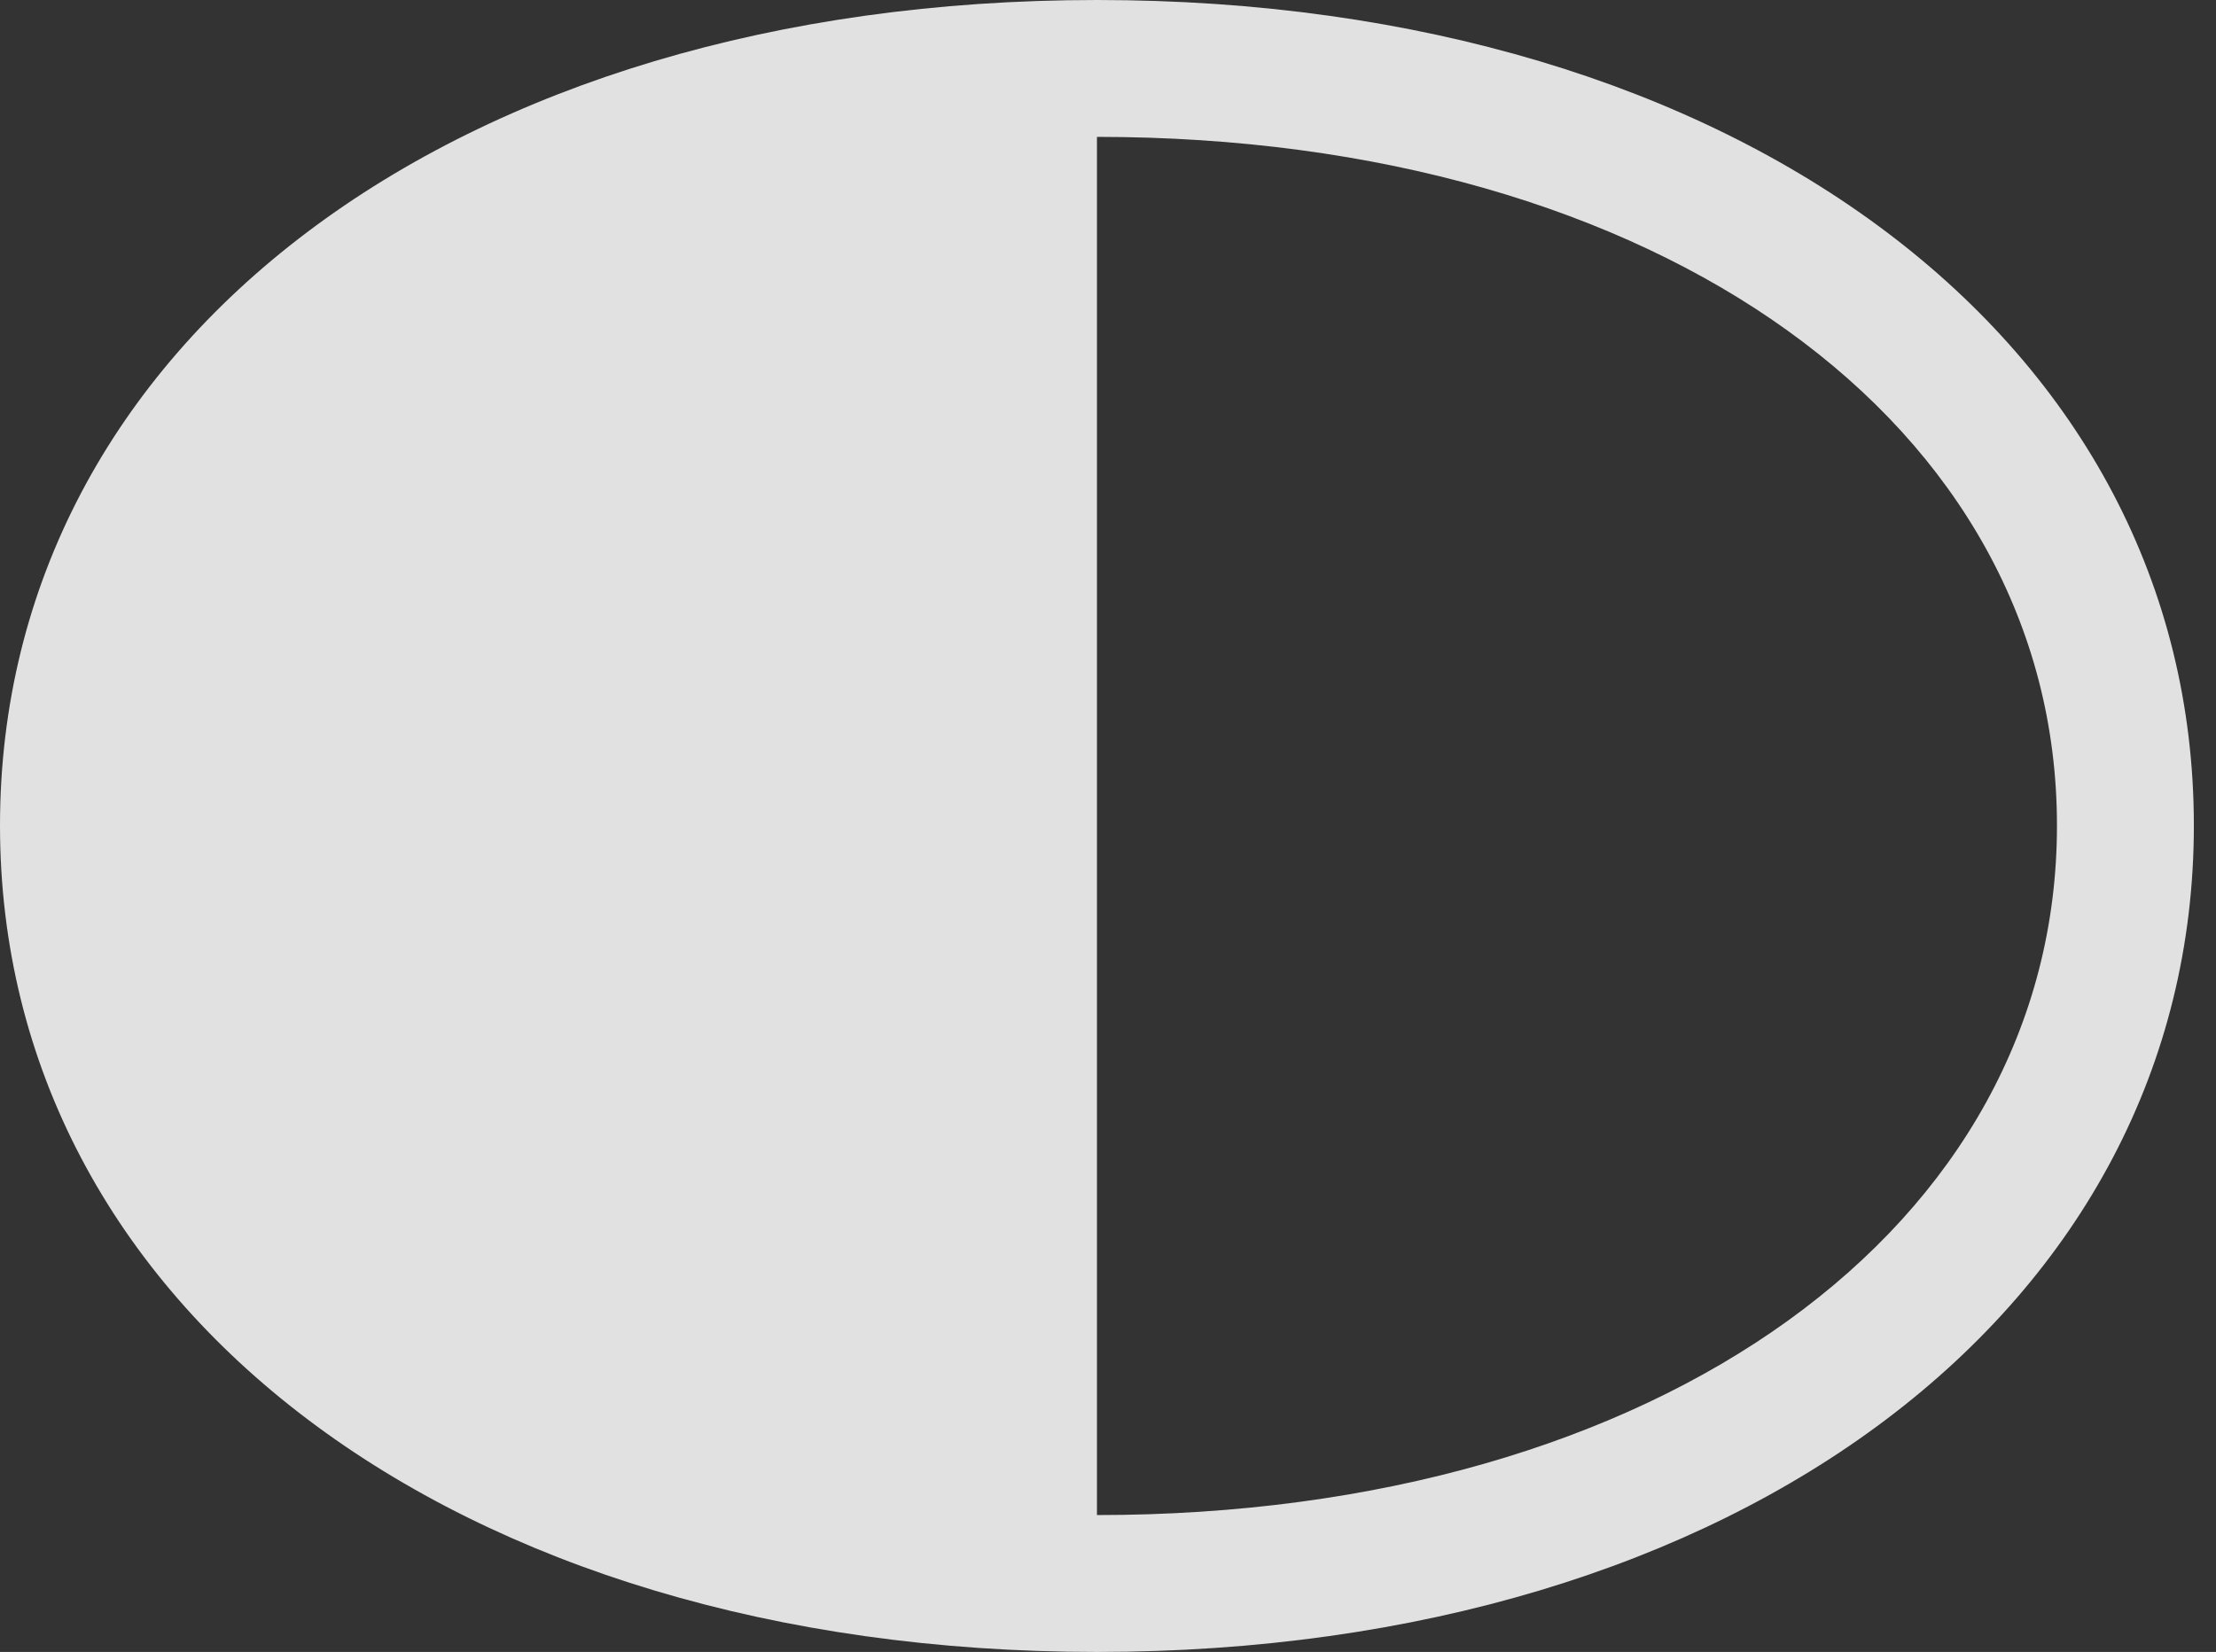 <?xml version="1.0" encoding="UTF-8"?>
<!--Generator: Apple Native CoreSVG 326-->
<!DOCTYPE svg
PUBLIC "-//W3C//DTD SVG 1.1//EN"
       "http://www.w3.org/Graphics/SVG/1.1/DTD/svg11.dtd">
<svg version="1.1" xmlns="http://www.w3.org/2000/svg" xmlns:xlink="http://www.w3.org/1999/xlink" viewBox="0 0 35.629 26.564">
 <rect x="0" y="0" width="35.629" height="26.564" fill="#333333" stroke="none"/>
 <g>
  <rect height="26.564" opacity="0" width="35.629" x="0" y="0"/>
  <path d="M0 13.275C0 21.014 7.301 26.564 17.637 26.564C27.973 26.564 35.273 21.014 35.273 13.275C35.273 5.523 27.973 0 17.637 0C7.301 0 0 5.523 0 13.275ZM17.637 24.363L17.637 2.201C26.674 2.201 33.072 6.822 33.072 13.275C33.072 19.729 26.674 24.363 17.637 24.363Z" fill="white" fill-opacity="0.85"/>
 </g>
</svg>
